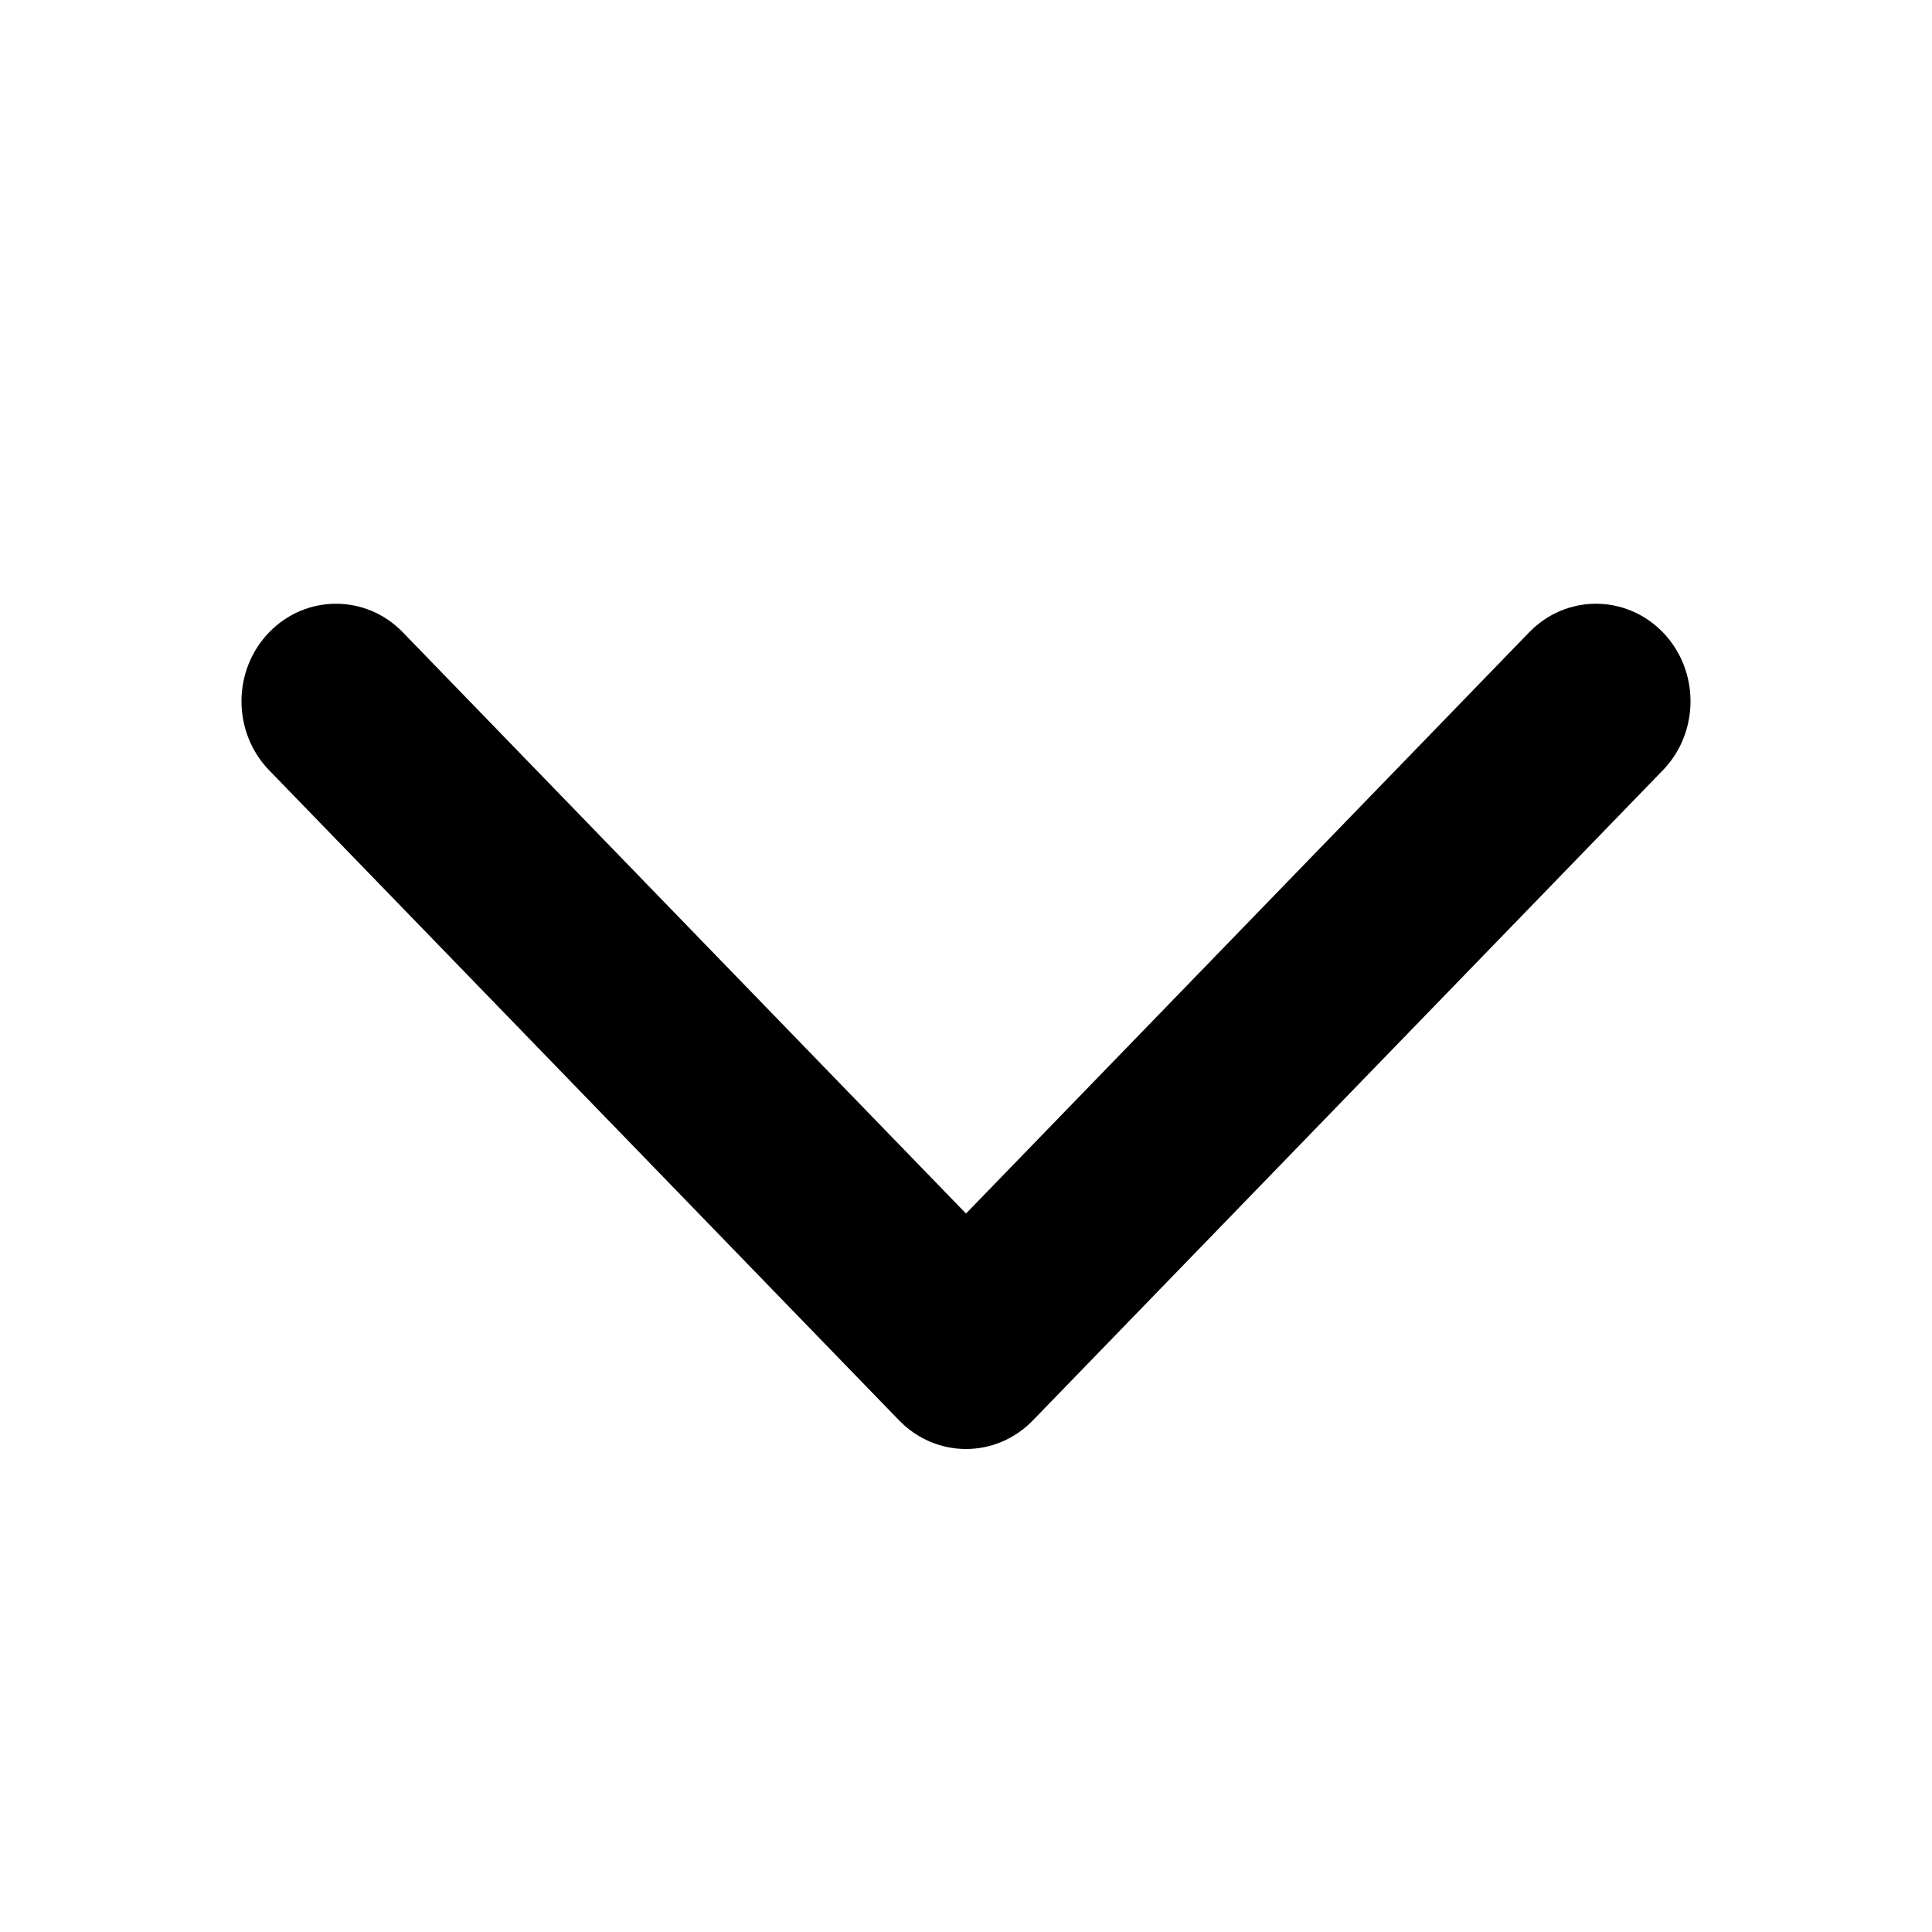 <svg viewBox="0 0 32 32" xmlns="http://www.w3.org/2000/svg">
  <path d="M16 20.1L25.328 10.473C25.939 9.842 26.93 9.842 27.542 10.473C28.153 11.104 28.153 12.127 27.542 12.758L17.107 23.527C16.801 23.842 16.401 24 16 24C15.599 24 15.199 23.842 14.893 23.527L4.458 12.758C3.847 12.127 3.847 11.104 4.458 10.473C5.07 9.842 6.061 9.842 6.672 10.473L16 20.1V20.1Z" />
</svg>
